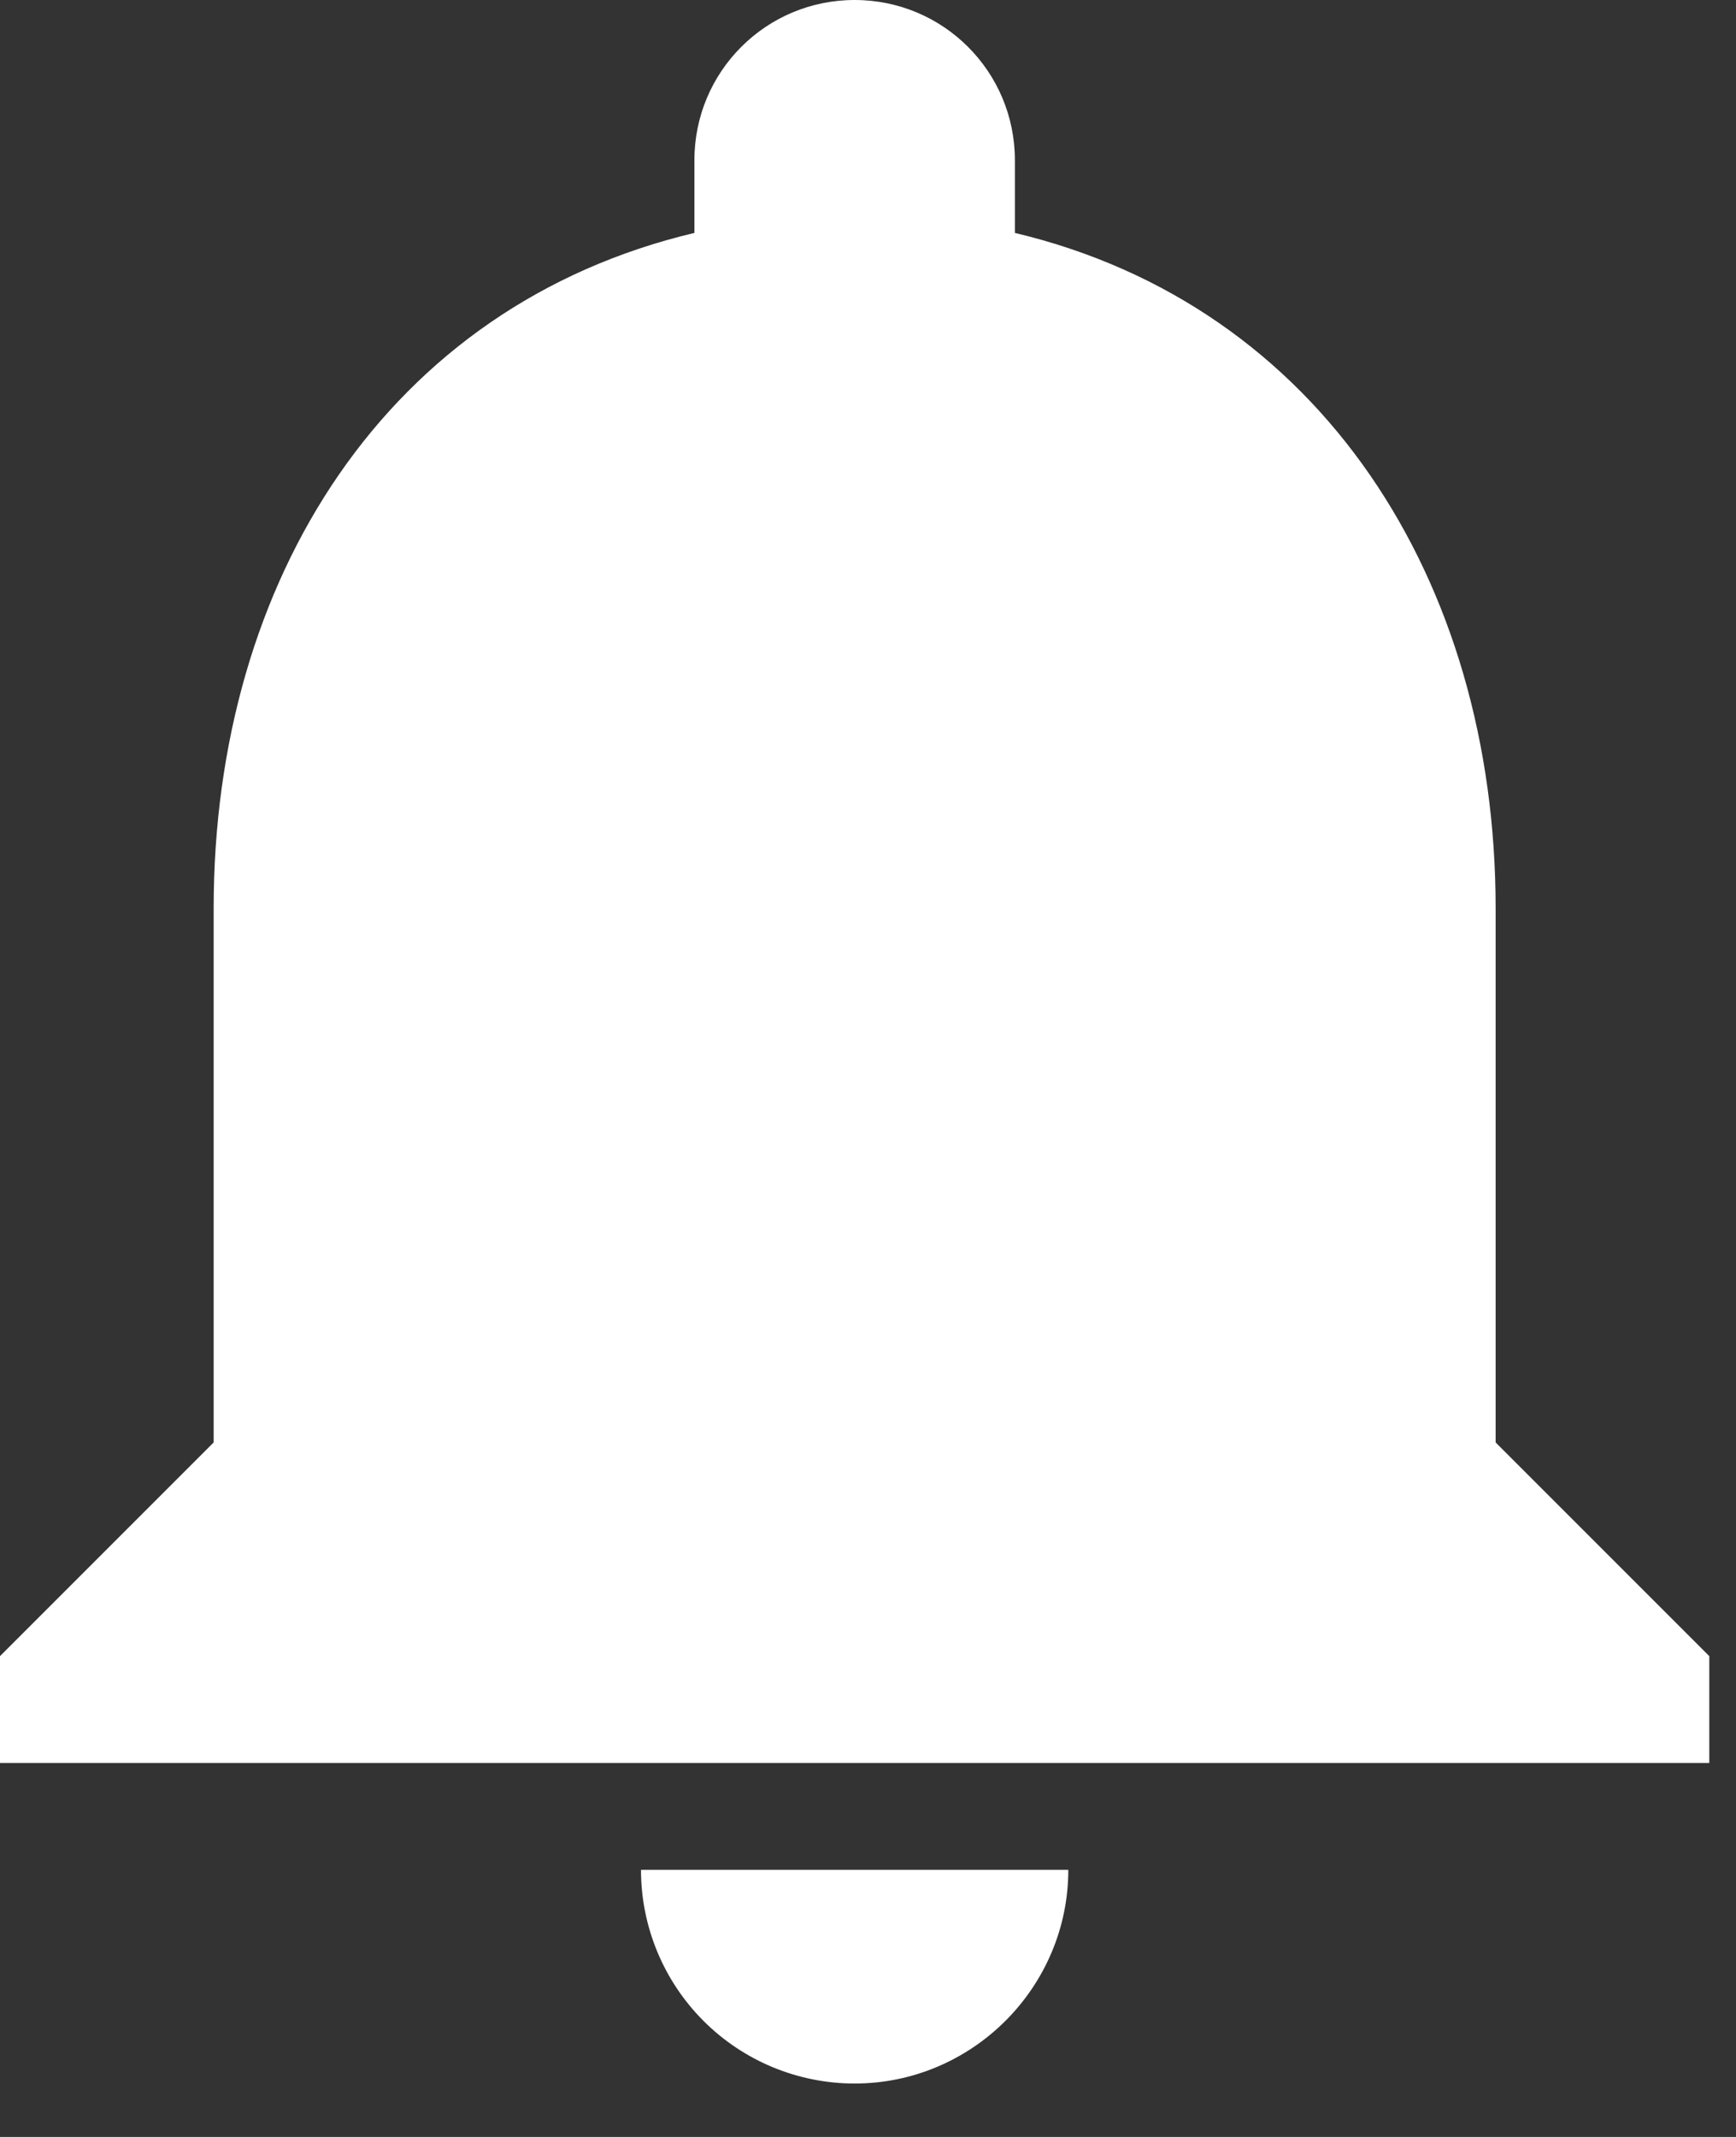 <!-- Generated by IcoMoon.io -->
<svg version="1.1" xmlns="http://www.w3.org/2000/svg" width="26" height="32" viewBox="0 0 26 32">
<rect x="0" y="0" width="26" height="32" fill="#333333" stroke="none"/>
<title>BellNotification</title>
<path fill="#fff" d="M12.8 31.2c1.76 0 3.2-1.44 3.2-3.2h-6.4c0 0.849 0.337 1.663 0.937 2.263s1.414 0.937 2.263 0.937zM22.4 21.6v-8c0-4.912-2.624-9.024-7.2-10.112v-1.088c0-1.328-1.072-2.4-2.4-2.4s-2.4 1.072-2.4 2.4v1.088c-4.592 1.088-7.2 5.184-7.2 10.112v8l-3.2 3.2v1.6h25.6v-1.6l-3.2-3.2z"></path>
</svg>
